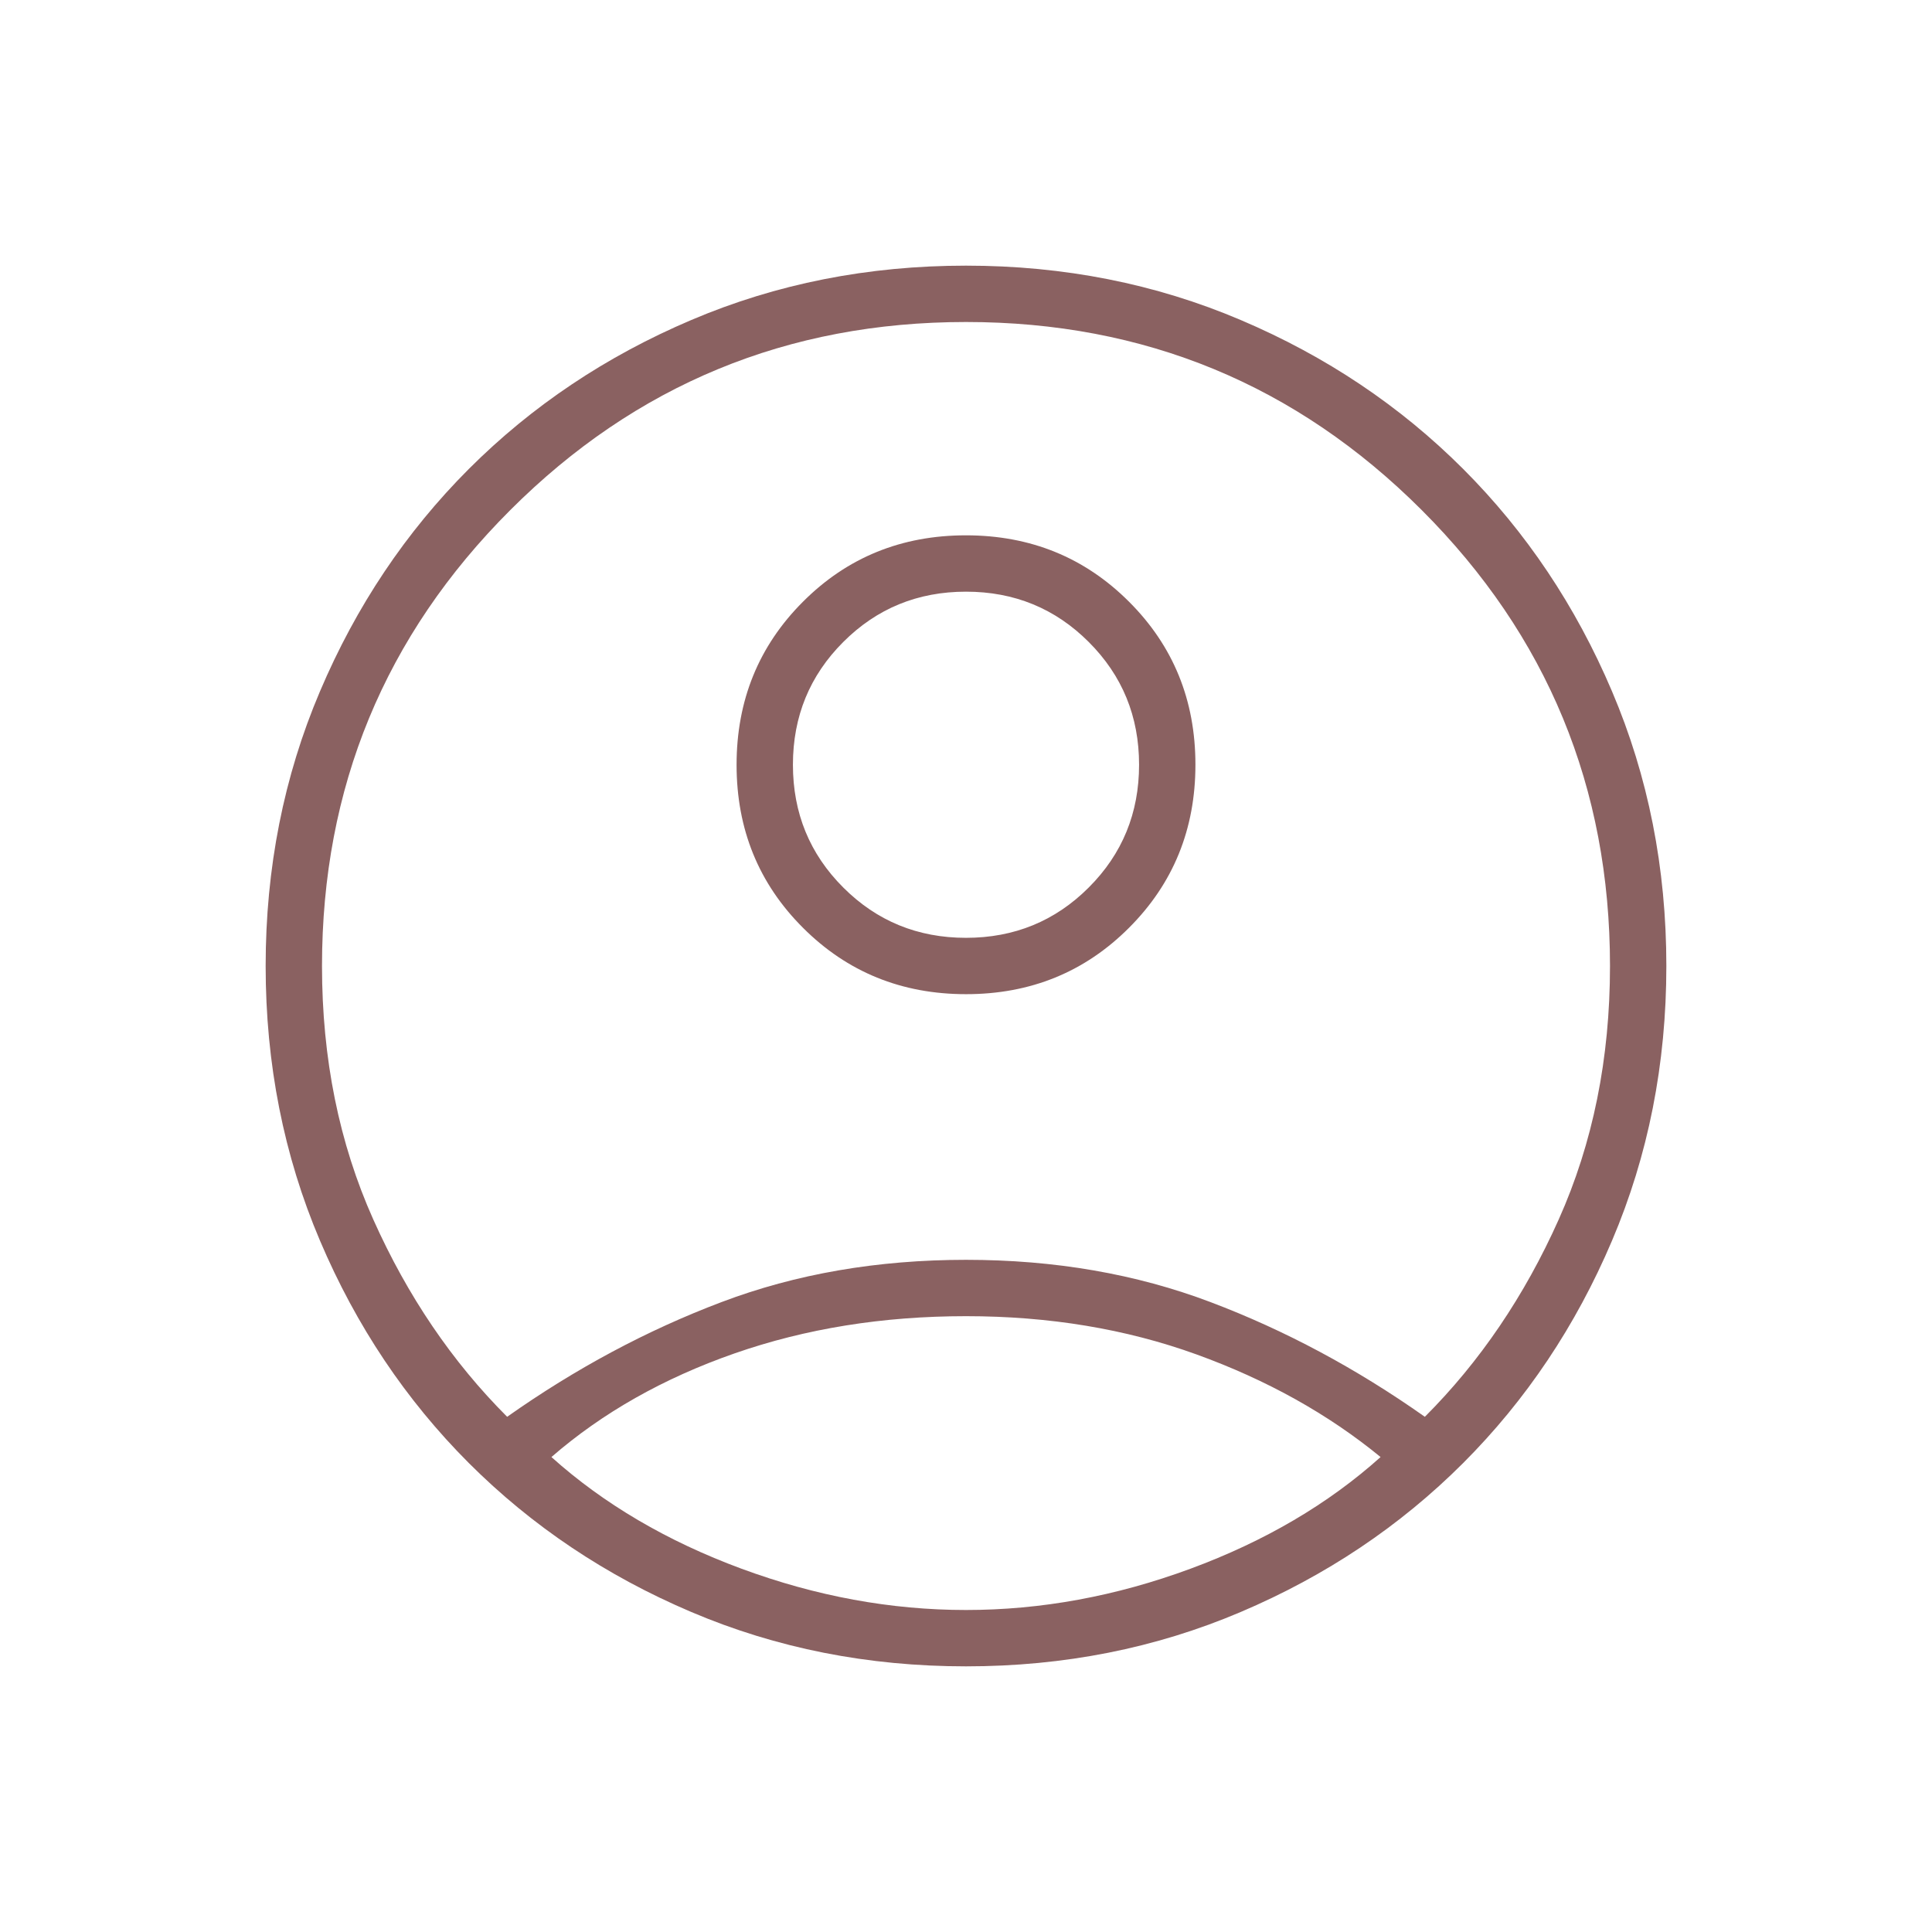 <svg width="60" height="60" viewBox="0 0 60 60" fill="none" xmlns="http://www.w3.org/2000/svg">
<mask id="mask0_213_112" style="mask-type:alpha" maskUnits="userSpaceOnUse" x="0" y="0" width="60" height="60">
<rect width="60" height="60" fill="#D9D9D9"/>
</mask>
<g mask="url(#mask0_213_112)">
<path d="M15.75 44C17.875 42.5 20.094 41.312 22.406 40.438C24.719 39.562 27.25 39.125 30 39.125C32.75 39.125 35.281 39.562 37.594 40.438C39.906 41.312 42.125 42.5 44.25 44C45.958 42.292 47.344 40.25 48.406 37.875C49.469 35.5 50 32.875 50 30C50 24.458 48.052 19.74 44.156 15.844C40.26 11.948 35.542 10 30 10C24.458 10 19.74 11.948 15.844 15.844C11.948 19.74 10 24.458 10 30C10 32.875 10.531 35.5 11.594 37.875C12.656 40.25 14.042 42.292 15.75 44ZM30.002 30.875C28.001 30.875 26.312 30.188 24.938 28.814C23.562 27.441 22.875 25.753 22.875 23.752C22.875 21.751 23.562 20.062 24.936 18.688C26.309 17.312 27.997 16.625 29.998 16.625C31.999 16.625 33.688 17.312 35.062 18.686C36.438 20.059 37.125 21.747 37.125 23.748C37.125 25.749 36.438 27.438 35.064 28.812C33.691 30.188 32.003 30.875 30.002 30.875ZM30 51.75C26.958 51.75 24.115 51.188 21.469 50.062C18.823 48.938 16.521 47.396 14.562 45.438C12.604 43.479 11.062 41.177 9.938 38.531C8.812 35.885 8.25 33.042 8.25 30C8.25 26.958 8.812 24.115 9.938 21.469C11.062 18.823 12.604 16.521 14.562 14.562C16.521 12.604 18.823 11.062 21.469 9.938C24.115 8.812 26.958 8.25 30 8.25C33.042 8.25 35.885 8.812 38.531 9.938C41.177 11.062 43.479 12.604 45.438 14.562C47.396 16.521 48.938 18.823 50.062 21.469C51.188 24.115 51.75 26.958 51.75 30C51.75 33.042 51.188 35.885 50.062 38.531C48.938 41.177 47.396 43.479 45.438 45.438C43.479 47.396 41.177 48.938 38.531 50.062C35.885 51.188 33.042 51.75 30 51.75ZM30 50C32.333 50 34.656 49.573 36.969 48.719C39.281 47.865 41.25 46.708 42.875 45.25C41.25 43.917 39.344 42.854 37.156 42.062C34.969 41.271 32.583 40.875 30 40.875C27.417 40.875 25.021 41.26 22.812 42.031C20.604 42.802 18.708 43.875 17.125 45.25C18.75 46.708 20.719 47.865 23.031 48.719C25.344 49.573 27.667 50 30 50ZM30 29.125C31.5 29.125 32.771 28.604 33.812 27.562C34.854 26.521 35.375 25.25 35.375 23.75C35.375 22.25 34.854 20.979 33.812 19.938C32.771 18.896 31.5 18.375 30 18.375C28.5 18.375 27.229 18.896 26.188 19.938C25.146 20.979 24.625 22.25 24.625 23.75C24.625 25.25 25.146 26.521 26.188 27.562C27.229 28.604 28.5 29.125 30 29.125Z" fill="#8A6161"/>
</g>
</svg>
